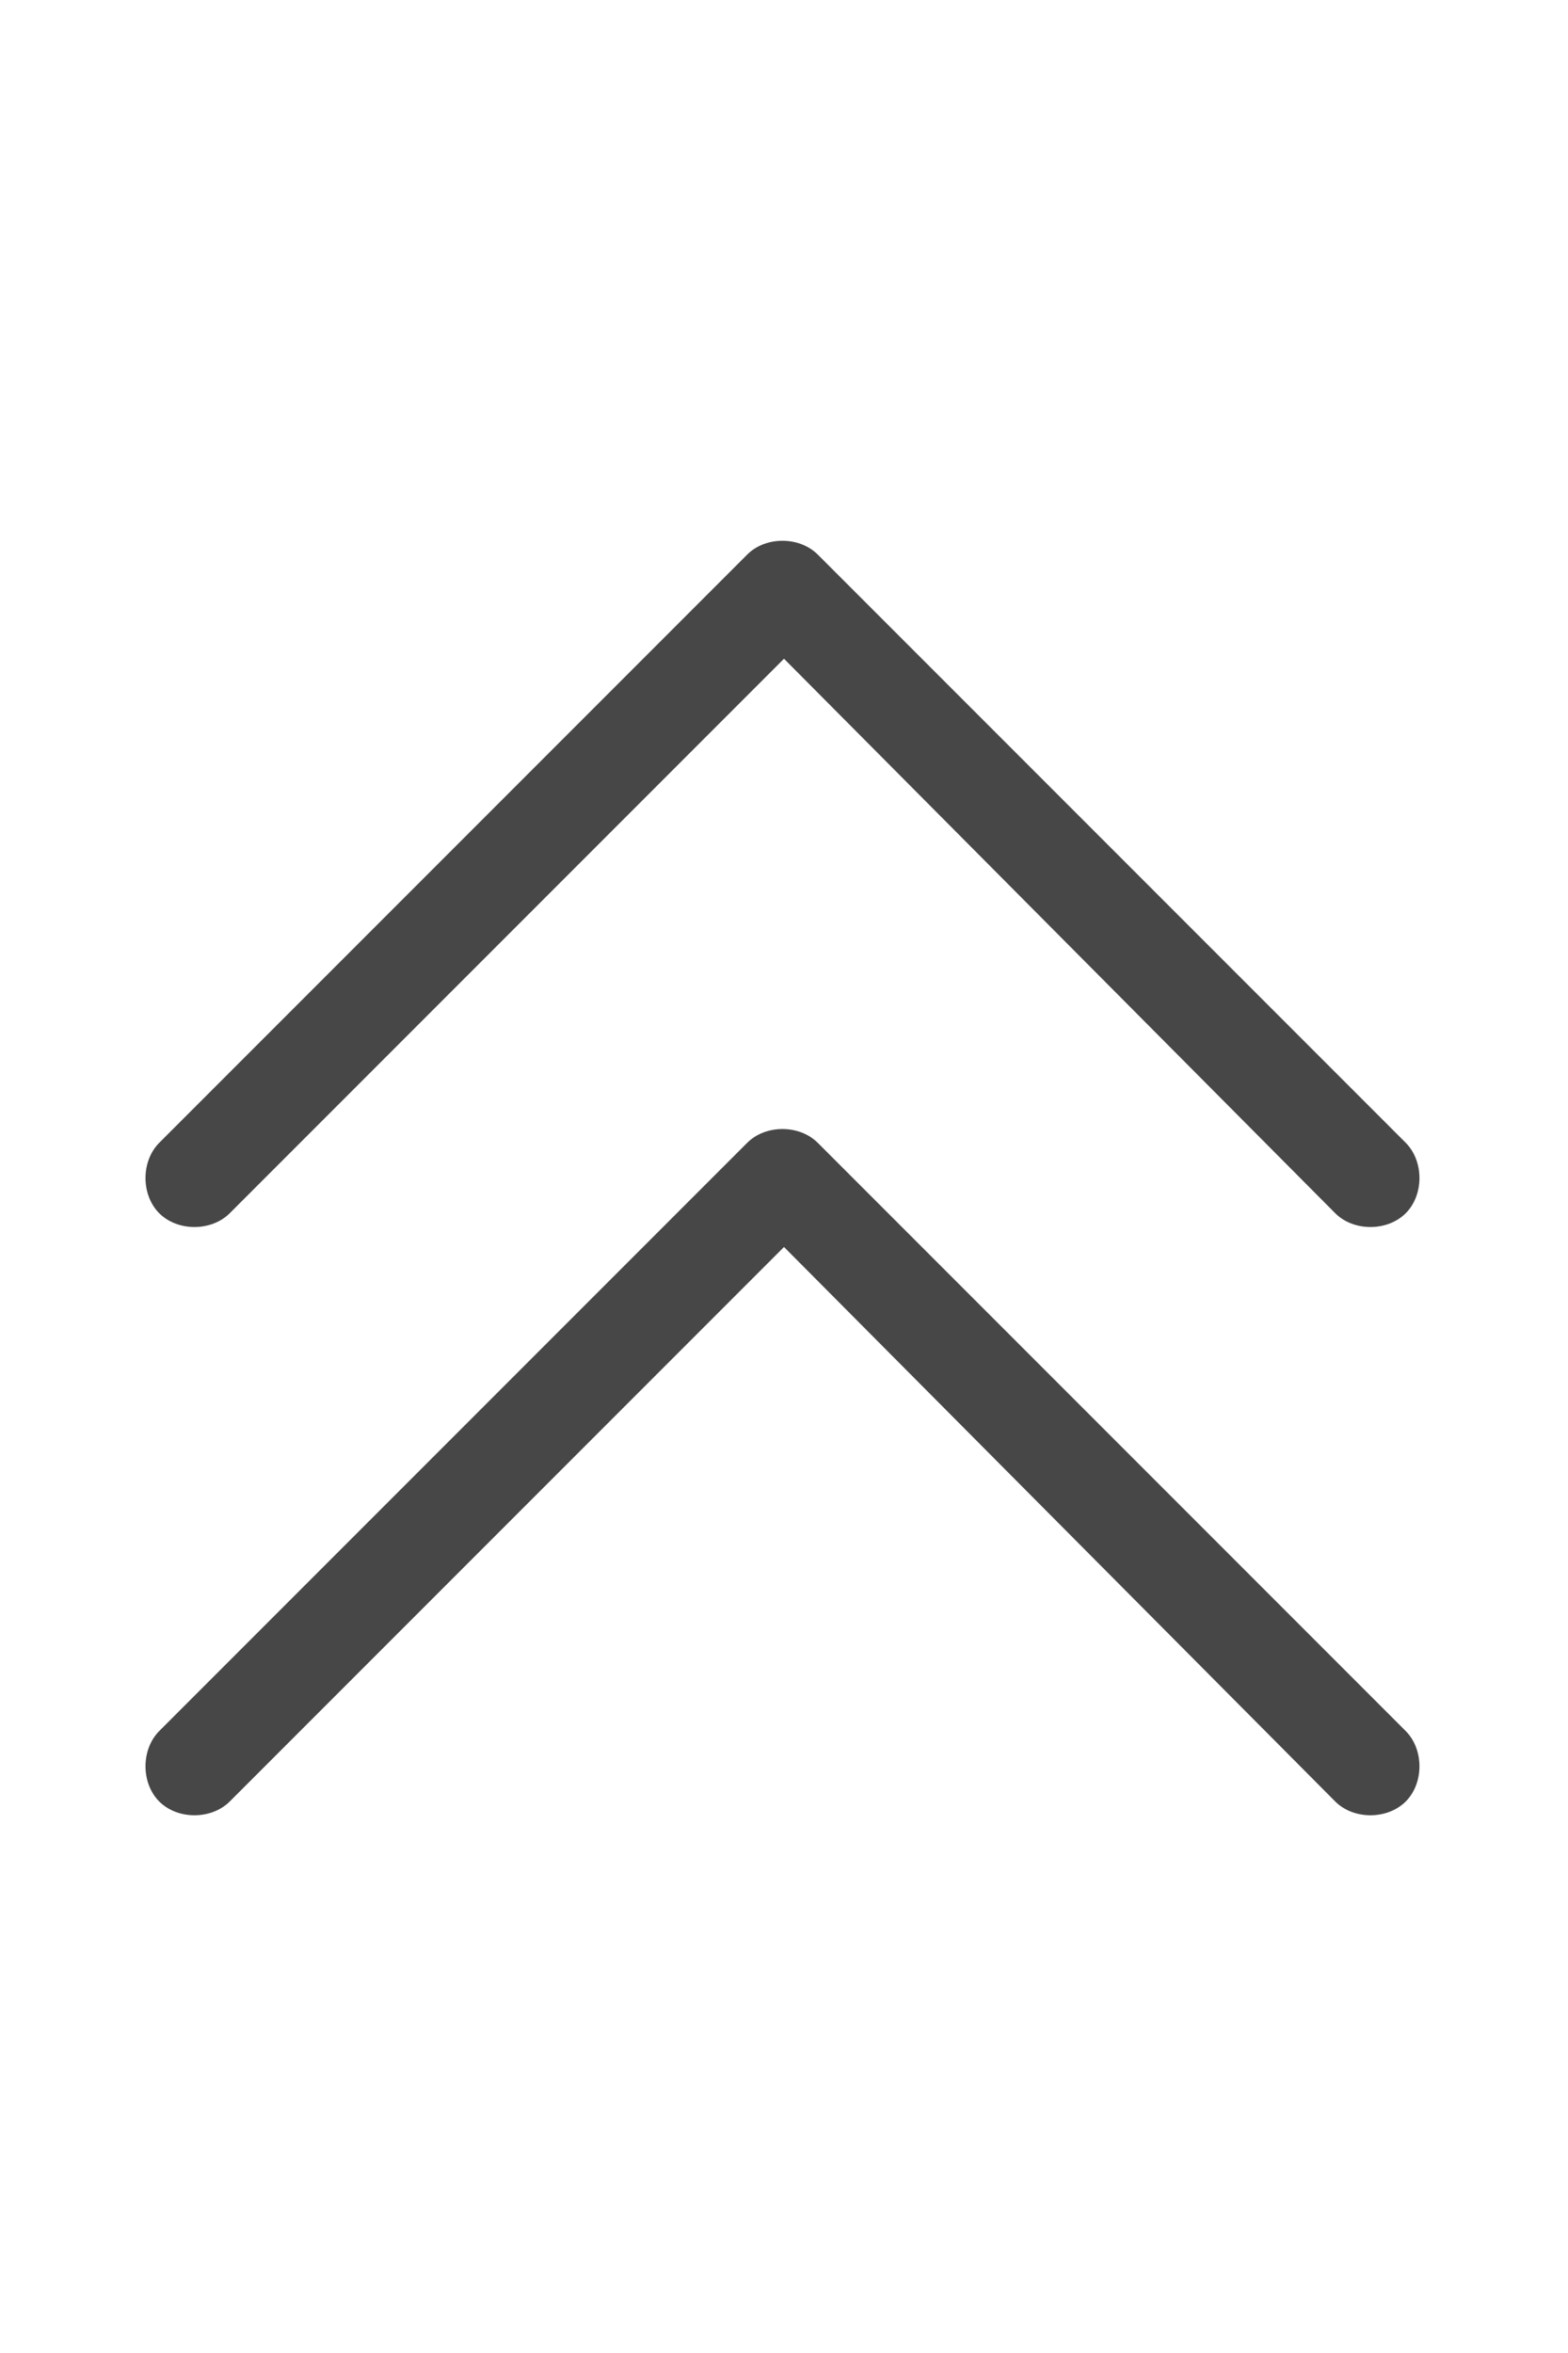 <svg width="16" height="24" viewBox="0 0 16 24" fill="none" xmlns="http://www.w3.org/2000/svg">
<g id="label-paired / md / chevrons-up-md / regular" clip-path="url(#clip0_2556_14912)">
<path id="icon" d="M8.344 5.656L14.344 11.656C14.531 11.844 14.531 12.188 14.344 12.375C14.156 12.562 13.812 12.562 13.625 12.375L8 6.719L2.344 12.375C2.156 12.562 1.812 12.562 1.625 12.375C1.438 12.188 1.438 11.844 1.625 11.656L7.625 5.656C7.812 5.469 8.156 5.469 8.344 5.656ZM14.344 17.656C14.531 17.844 14.531 18.188 14.344 18.375C14.156 18.562 13.812 18.562 13.625 18.375L8 12.719L2.344 18.375C2.156 18.562 1.812 18.562 1.625 18.375C1.438 18.188 1.438 17.844 1.625 17.656L7.625 11.656C7.812 11.469 8.156 11.469 8.344 11.656L14.344 17.656Z" fill="black" fill-opacity="0.72"/>
</g>
<defs>
<clipPath id="clip0_2556_14912">
<rect width="16" height="24" fill="white"/>
</clipPath>
</defs>
</svg>
